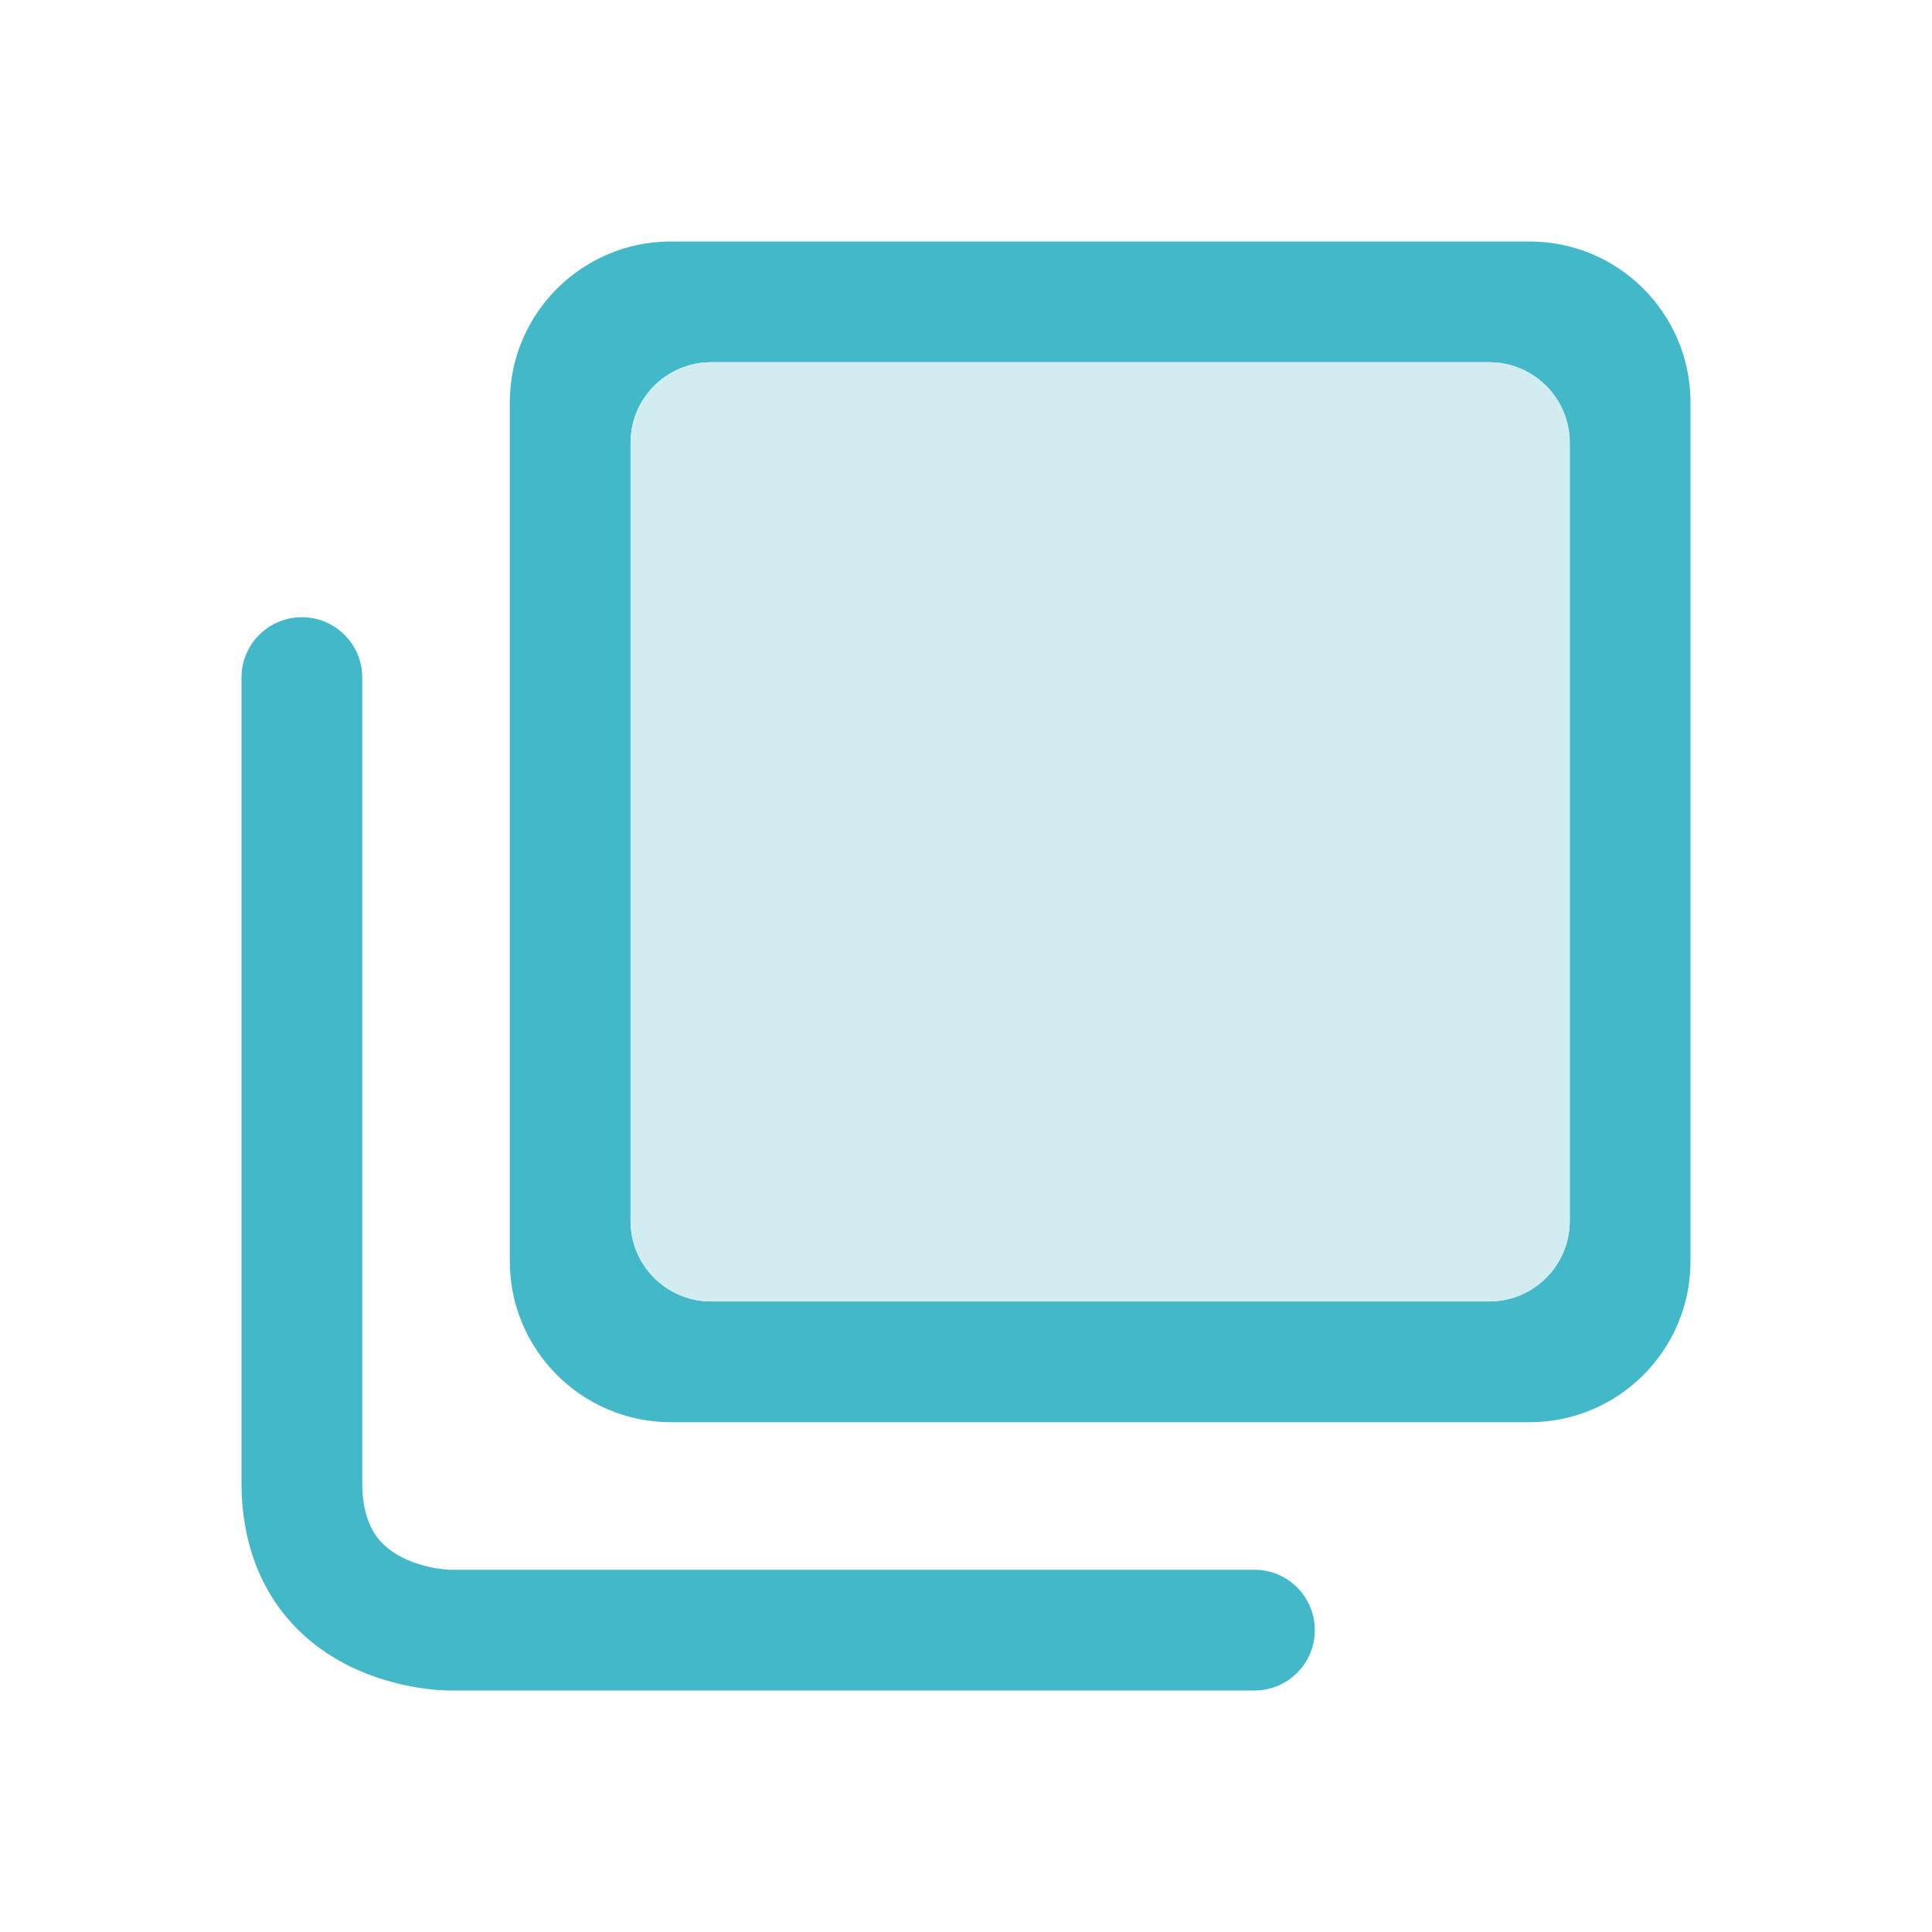 <svg id="entities/space" viewBox="0 0 24 24" fill="none" xmlns="http://www.w3.org/2000/svg">
<path fill-rule="evenodd" clip-rule="evenodd" d="M6.333 5C6.333 3.895 7.229 3 8.334 3H19C20.105 3 21 3.895 21 5V15.667C21 16.771 20.105 17.667 19 17.667H8.334C7.229 17.667 6.333 16.771 6.333 15.667V5ZM7.833 5.5C7.833 4.948 8.281 4.5 8.834 4.5H18.5C19.052 4.5 19.5 4.948 19.5 5.5V15.167C19.5 15.719 19.052 16.167 18.5 16.167H8.834C8.281 16.167 7.833 15.719 7.833 15.167V5.5Z" fill="#43B8C9"/>
<path d="M3.75 7.667C4.164 7.667 4.5 8.003 4.5 8.417V18.417C4.5 18.744 4.58 18.939 4.66 19.061C4.745 19.187 4.862 19.28 5.002 19.35C5.145 19.422 5.297 19.461 5.42 19.482C5.48 19.492 5.528 19.496 5.558 19.498C5.573 19.5 5.583 19.5 5.588 19.5L15.583 19.5C15.998 19.5 16.333 19.836 16.333 20.25C16.333 20.664 15.998 21 15.583 21H5.583V20.25C5.583 21 5.584 21 5.583 21L5.582 21L5.58 21L5.576 21L5.566 21L5.538 20.999C5.515 20.998 5.486 20.997 5.451 20.995C5.381 20.99 5.286 20.98 5.174 20.961C4.953 20.924 4.646 20.849 4.331 20.692C4.013 20.533 3.672 20.282 3.412 19.893C3.15 19.498 3 19.006 3 18.417V8.417C3 8.003 3.336 7.667 3.75 7.667Z" fill="#43B8C9"/>
<path d="M7.833 5.5C7.833 4.948 8.281 4.5 8.833 4.5H18.5C19.052 4.5 19.5 4.948 19.5 5.5V15.167C19.5 15.719 19.052 16.167 18.5 16.167H8.833C8.281 16.167 7.833 15.719 7.833 15.167V5.5Z" fill="#D2EDF2"/>
</svg>
